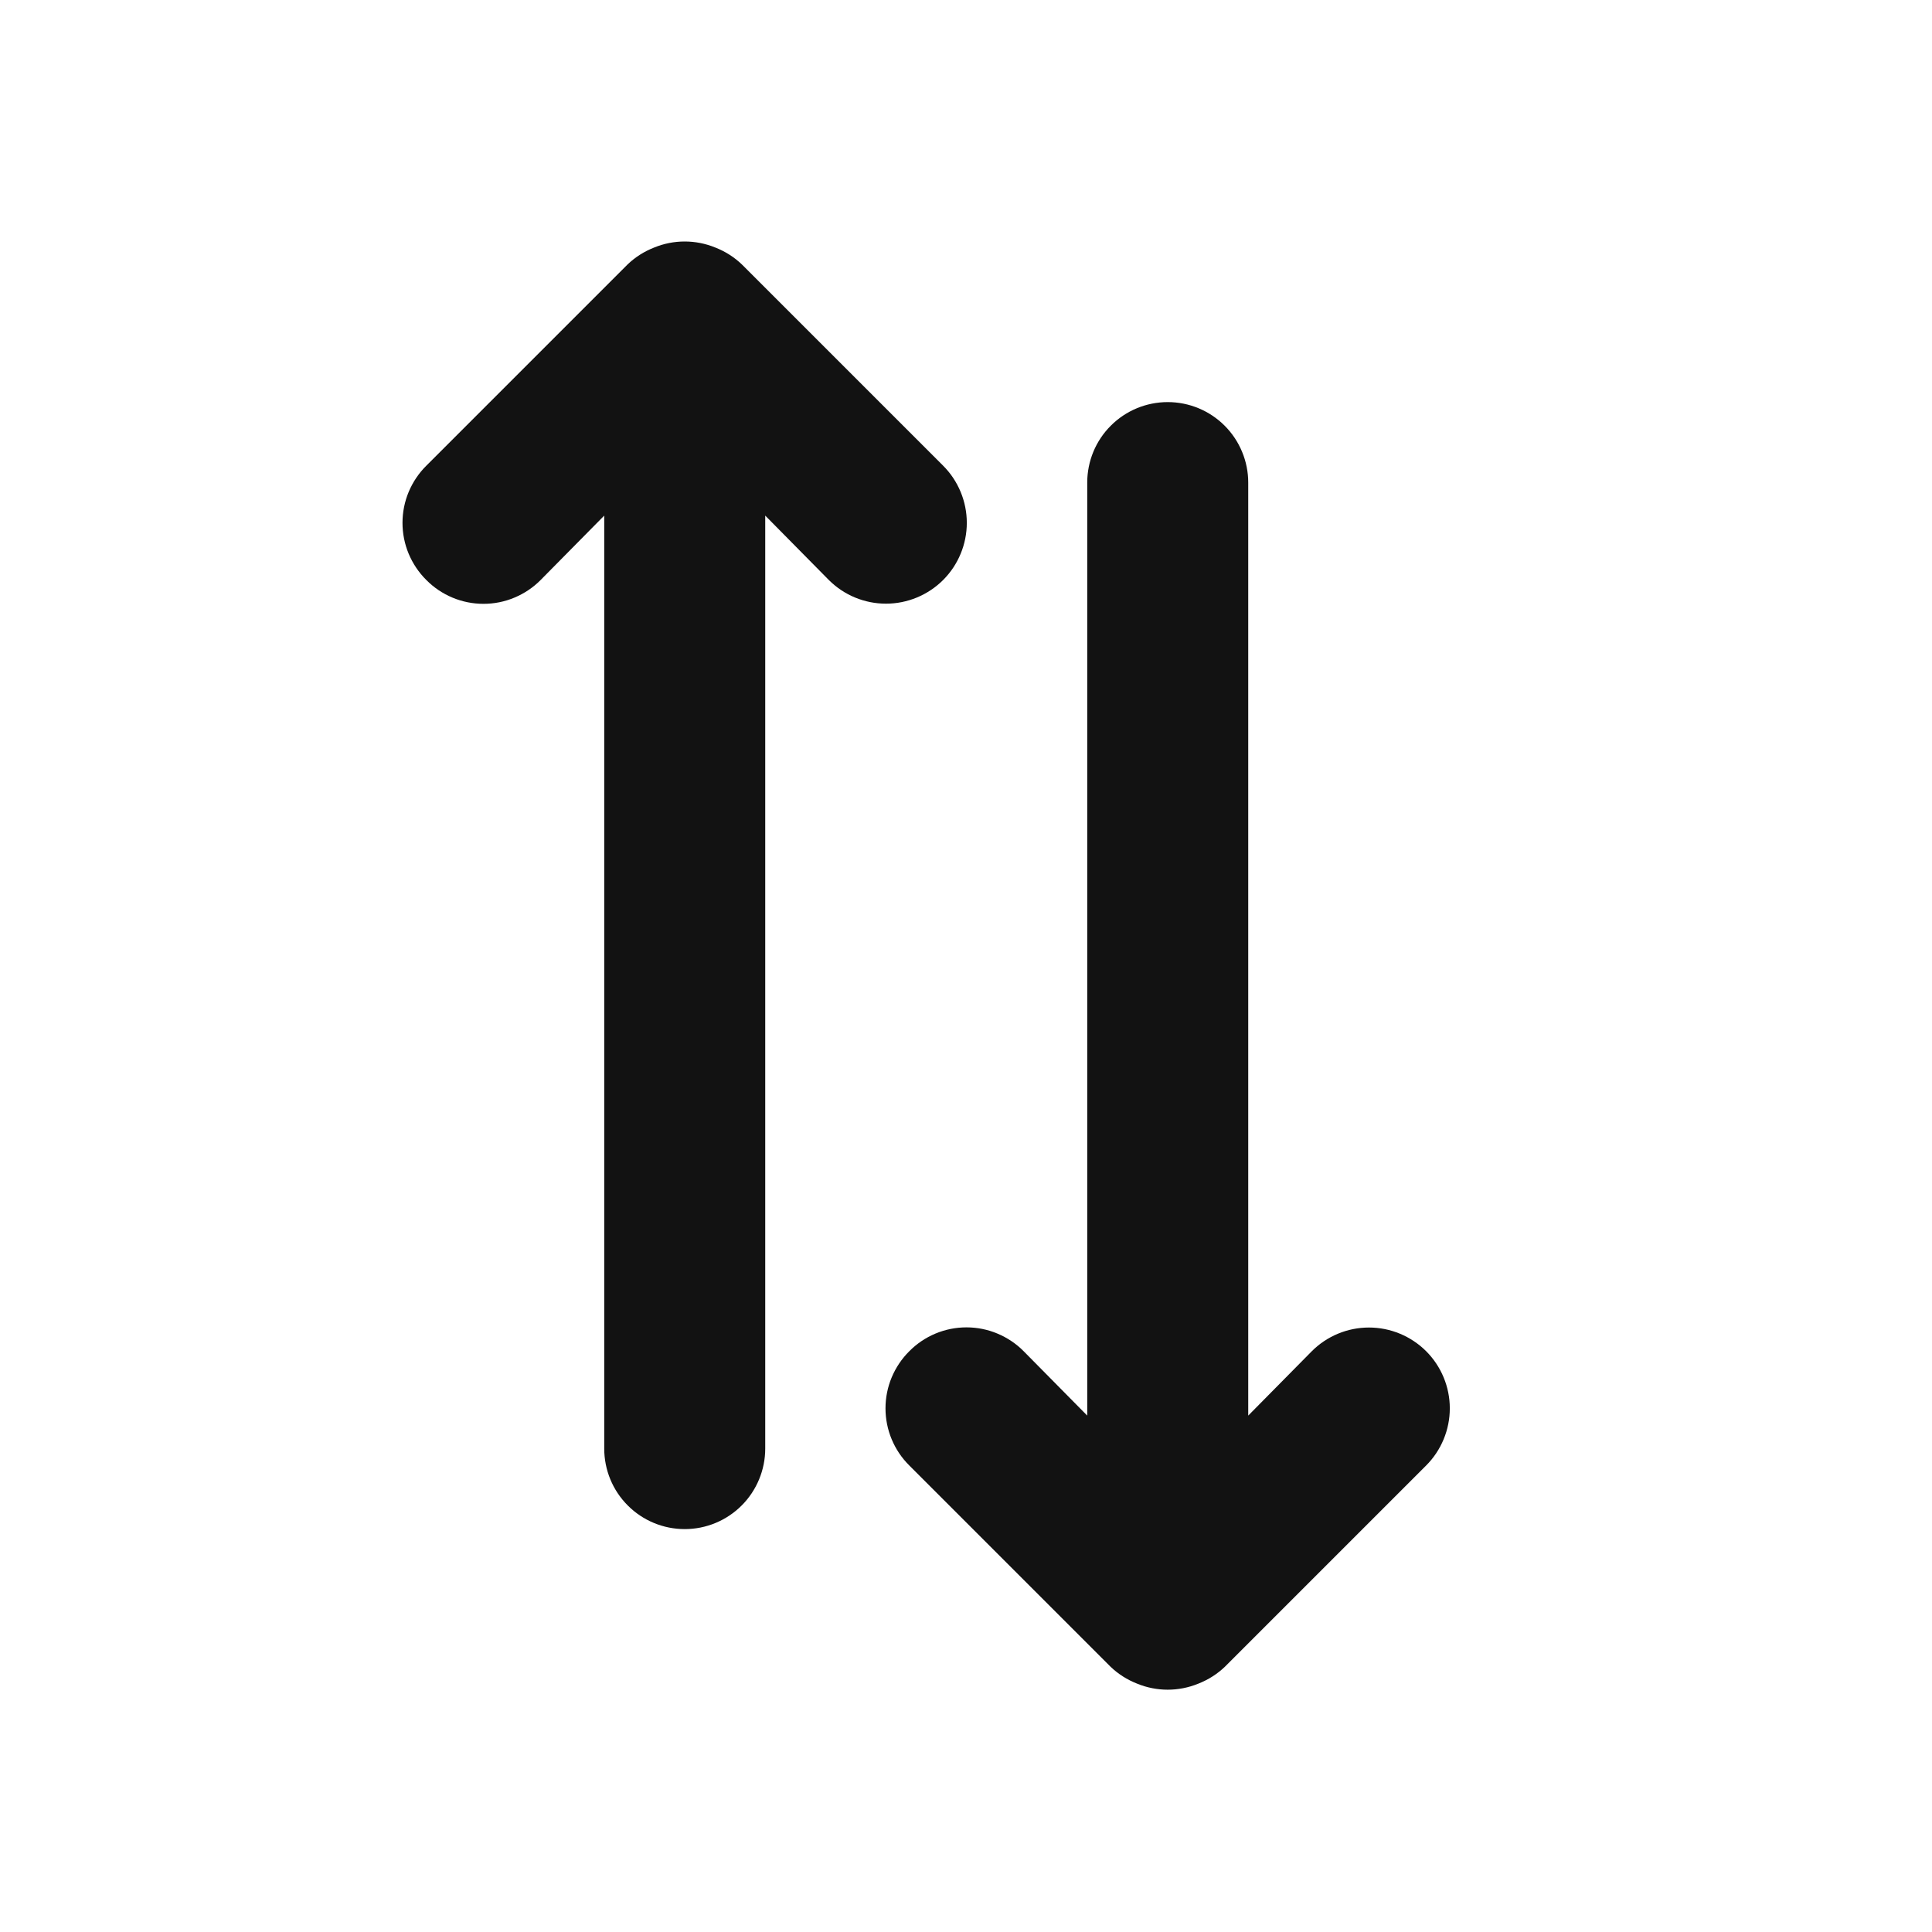 <svg width="24" height="24" viewBox="0 0 24 24" fill="none" xmlns="http://www.w3.org/2000/svg">
  <path d="M14.886 20.915C15.008 20.867 15.121 20.796 15.216 20.705L17.716 18.205C17.904 18.017 18.01 17.761 18.01 17.495C18.01 17.229 17.904 16.973 17.716 16.785C17.527 16.597 17.272 16.491 17.006 16.491C16.739 16.491 16.484 16.597 16.296 16.785L15.506 17.585L15.506 5.995C15.506 5.73 15.4 5.475 15.213 5.288C15.025 5.1 14.771 4.995 14.506 4.995C14.241 4.995 13.986 5.1 13.799 5.288C13.611 5.475 13.506 5.73 13.506 5.995L13.506 17.585L12.716 16.785C12.623 16.691 12.512 16.617 12.39 16.566C12.268 16.515 12.138 16.489 12.006 16.489C11.874 16.489 11.743 16.515 11.621 16.566C11.499 16.617 11.389 16.691 11.296 16.785C11.202 16.878 11.128 16.989 11.077 17.11C11.026 17.232 11 17.363 11 17.495C11 17.627 11.026 17.758 11.077 17.88C11.128 18.002 11.202 18.112 11.296 18.205L13.796 20.705C13.891 20.796 14.003 20.867 14.126 20.915C14.369 21.015 14.642 21.015 14.886 20.915ZM9.506 17.995L9.506 6.405L10.296 7.205C10.484 7.393 10.739 7.499 11.006 7.499C11.272 7.499 11.527 7.393 11.716 7.205C11.904 7.017 12.01 6.761 12.01 6.495C12.01 6.229 11.904 5.973 11.716 5.785L9.216 3.285C9.121 3.194 9.009 3.123 8.886 3.075C8.642 2.975 8.369 2.975 8.126 3.075C8.003 3.123 7.891 3.194 7.796 3.285L5.296 5.785C5.202 5.878 5.128 5.989 5.077 6.11C5.026 6.232 5 6.363 5 6.495C5 6.627 5.026 6.758 5.077 6.88C5.128 7.001 5.202 7.112 5.296 7.205C5.389 7.299 5.499 7.373 5.621 7.424C5.743 7.475 5.874 7.501 6.006 7.501C6.138 7.501 6.269 7.475 6.39 7.424C6.512 7.373 6.623 7.299 6.716 7.205L7.506 6.405L7.506 17.995C7.506 18.26 7.611 18.515 7.799 18.702C7.986 18.89 8.241 18.995 8.506 18.995C8.771 18.995 9.025 18.89 9.213 18.702C9.4 18.515 9.506 18.26 9.506 17.995Z" fill="#121212"/>
</svg>
